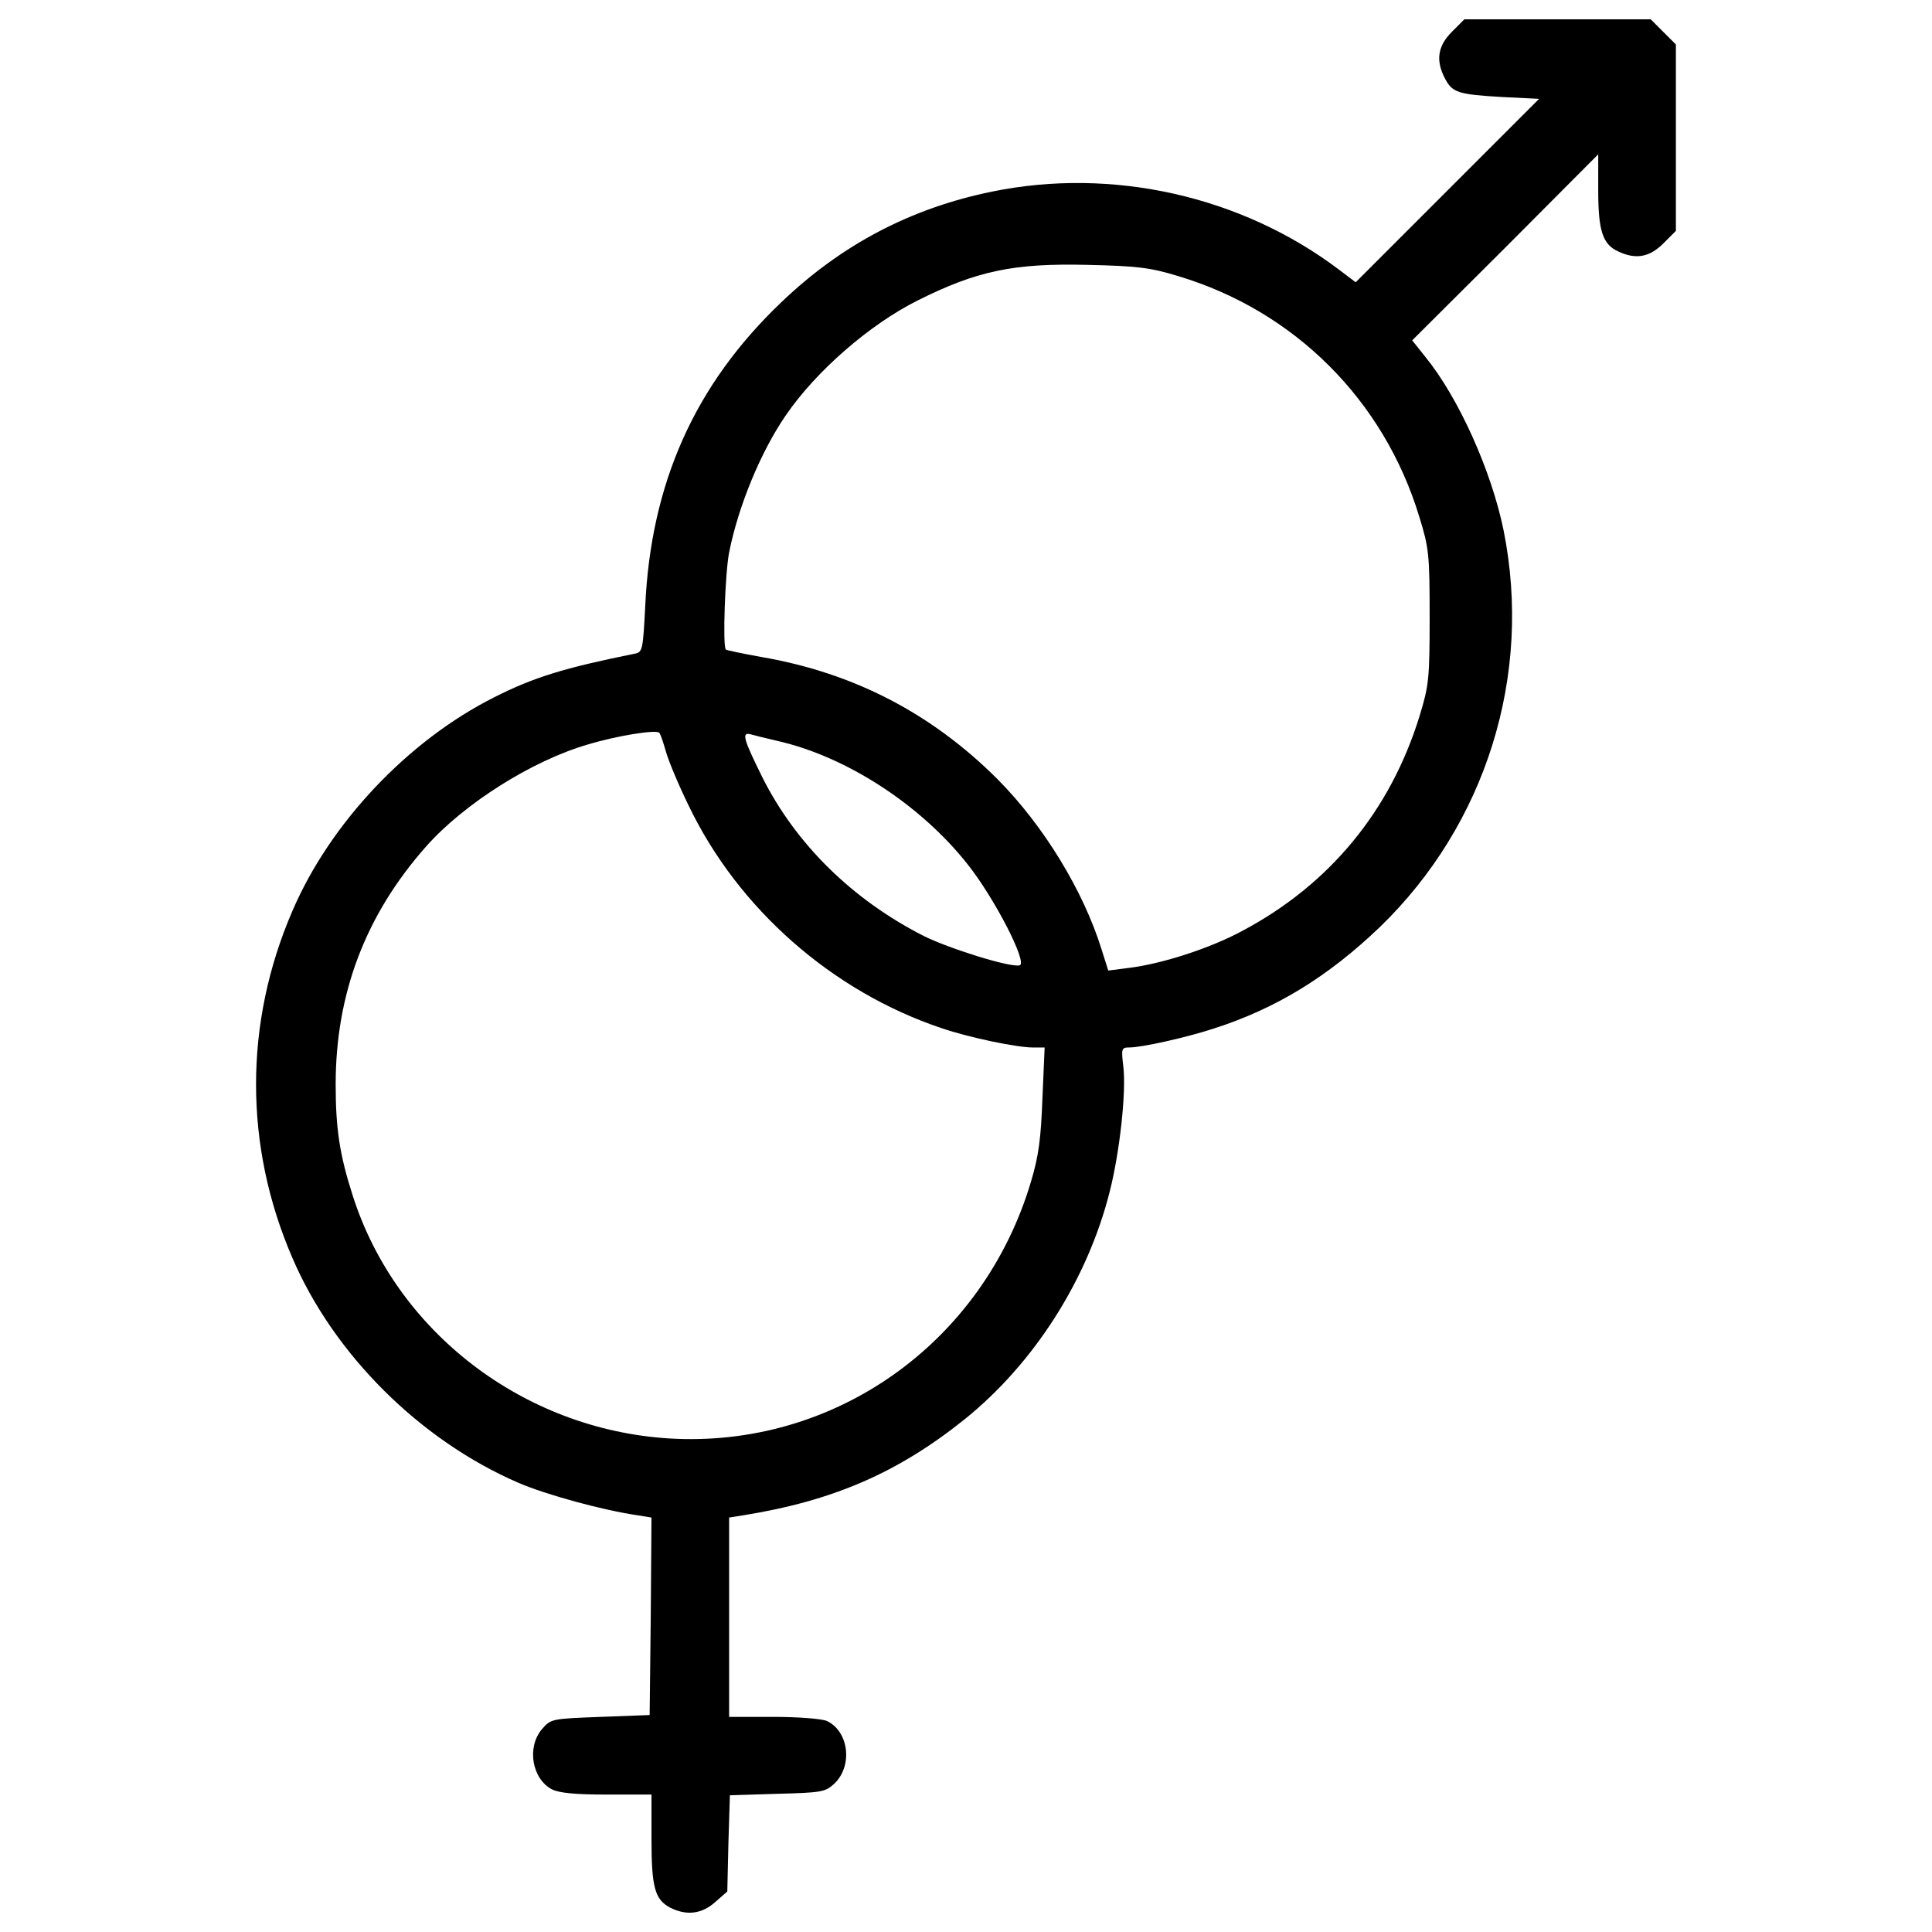 <?xml version="1.0" encoding="utf-8"?>
<!-- Svg Vector Icons : http://www.onlinewebfonts.com/icon -->
<!DOCTYPE svg PUBLIC "-//W3C//DTD SVG 1.1//EN" "http://www.w3.org/Graphics/SVG/1.1/DTD/svg11.dtd">
<svg version="1.1" xmlns="http://www.w3.org/2000/svg" xmlns:xlink="http://www.w3.org/1999/xlink" x="0px" y="0px" viewBox="0 0 1000 1000" enable-background="new 0 0 1000 1000" xml:space="preserve">
<g><g transform="translate(0,512) scale(0.1,-0.1)"><path d="M7514.6,4954.9c-72.8-72.7-84.2-147.4-36.4-239.3c38.3-74.7,67-84.2,292.9-97.6l195.3-9.6l-474.7-474.7L7017,3659l-86.2,65.1c-503.5,380.9-1173.5,532.2-1797.5,403.9c-419.2-86.1-777.2-273.7-1089.2-572.4c-447.9-426.9-675.8-936.1-704.5-1575.4c-11.5-218.2-13.4-235.5-51.7-243.1c-369.5-74.7-524.5-122.5-729.3-225.9c-446-224-849.9-650.8-1045.2-1106.5c-250.8-580-250.8-1215.6,0-1795.6c214.4-499.6,660.4-943.7,1169.6-1163.9c141.7-61.3,434.6-141.7,618.3-168.5l70.8-11.5l-3.8-511.1l-5.7-511.1l-254.6-9.6c-250.8-9.6-256.5-9.6-302.5-63.2c-80.4-93.8-51.7-258.4,51.7-312c38.3-19.1,122.5-26.8,285.2-26.8h229.7v-229.7c0-250.8,17.2-314,97.6-356.1c84.2-42.1,162.7-32.5,231.6,28.7l63.2,55.5l5.7,248.9l7.7,248.9l245,7.7c229.7,5.7,248.9,9.6,294.8,51.7c97.6,91.9,76.6,271.8-38.3,325.4c-26.8,11.5-149.3,21-275.7,21h-229.7v516.9v514.9l72.7,11.5c465.2,74.7,800.2,220.1,1144.7,495.8c359.9,289.1,637.5,723.6,752.3,1179.2c51.7,202.9,86.2,513,70.8,647c-11.5,93.8-9.6,99.6,30.6,99.6c65.1,0,296.7,51.7,436.4,97.6c323.5,103.4,593.4,269.9,859.5,524.5c551.3,532.2,792.5,1305.5,641.3,2055.9c-63.2,308.2-233.6,687.2-405.8,897.8l-67,84.2l482.4,480.5l480.5,482.4v-187.6c0-208.7,23-279.5,105.3-315.9c90-42.1,160.8-28.7,231.6,42.1l65.1,65.1v482.4v482.4l-65.1,65.1l-65.1,65.1h-482.4h-482.4L7514.6,4954.9z M6096.2,3691.5c603-179.9,1066.3-641.3,1250-1246.2c49.8-160.8,53.6-195.3,53.6-516.9c0-319.7-3.8-356-51.7-513c-151.2-492-467.1-874.8-918.8-1114.1c-166.5-90-415.4-170.4-587.7-191.4l-105.3-13.4l-34.5,109.1c-93.8,302.5-298.6,639.4-537.9,880.6c-340.7,340.7-744.7,551.3-1225.1,633.6c-95.7,17.2-178,34.5-181.9,38.3c-17.2,15.3-3.8,398.2,17.2,503.5c47.9,239.3,162.7,518.8,292.9,708.3c157,229.7,434.6,470.9,683.4,595.3c306.3,153.1,495.8,193.3,880.6,183.8C5883.7,3743.2,5952.6,3735.5,6096.2,3691.5z M3446.8,1229.7c13.4-47.9,65.1-172.3,116.8-277.6c256.5-536,744.7-964.8,1311.3-1154.3c139.7-47.9,388.6-99.6,470.9-99.6h61.3l-11.5-262.3c-7.7-208.6-19.1-298.6-59.4-432.6c-248.8-836.5-1020.3-1382.1-1876-1328.5c-752.3,47.9-1410.8,553.2-1634.8,1257.7c-67,208.7-88,344.6-88,574.3c0,470.9,155,878.7,469,1232.8c195.2,220.1,545.6,442.2,834.6,526.4c151.2,45.9,354.1,78.5,371.4,61.3C3418.1,1321.6,3433.4,1277.6,3446.8,1229.7z M4023,1285.3c356.1-80.4,740.8-329.2,985.8-639.4c139.8-176.1,314-514.9,268-522.6c-49.8-11.5-361.8,86.1-493.9,151.2c-369.5,187.6-662.3,474.7-836.5,821.2c-97.6,197.2-109.1,235.5-63.2,224C3902.4,1314,3965.6,1298.7,4023,1285.3z"/></g></g>
</svg>